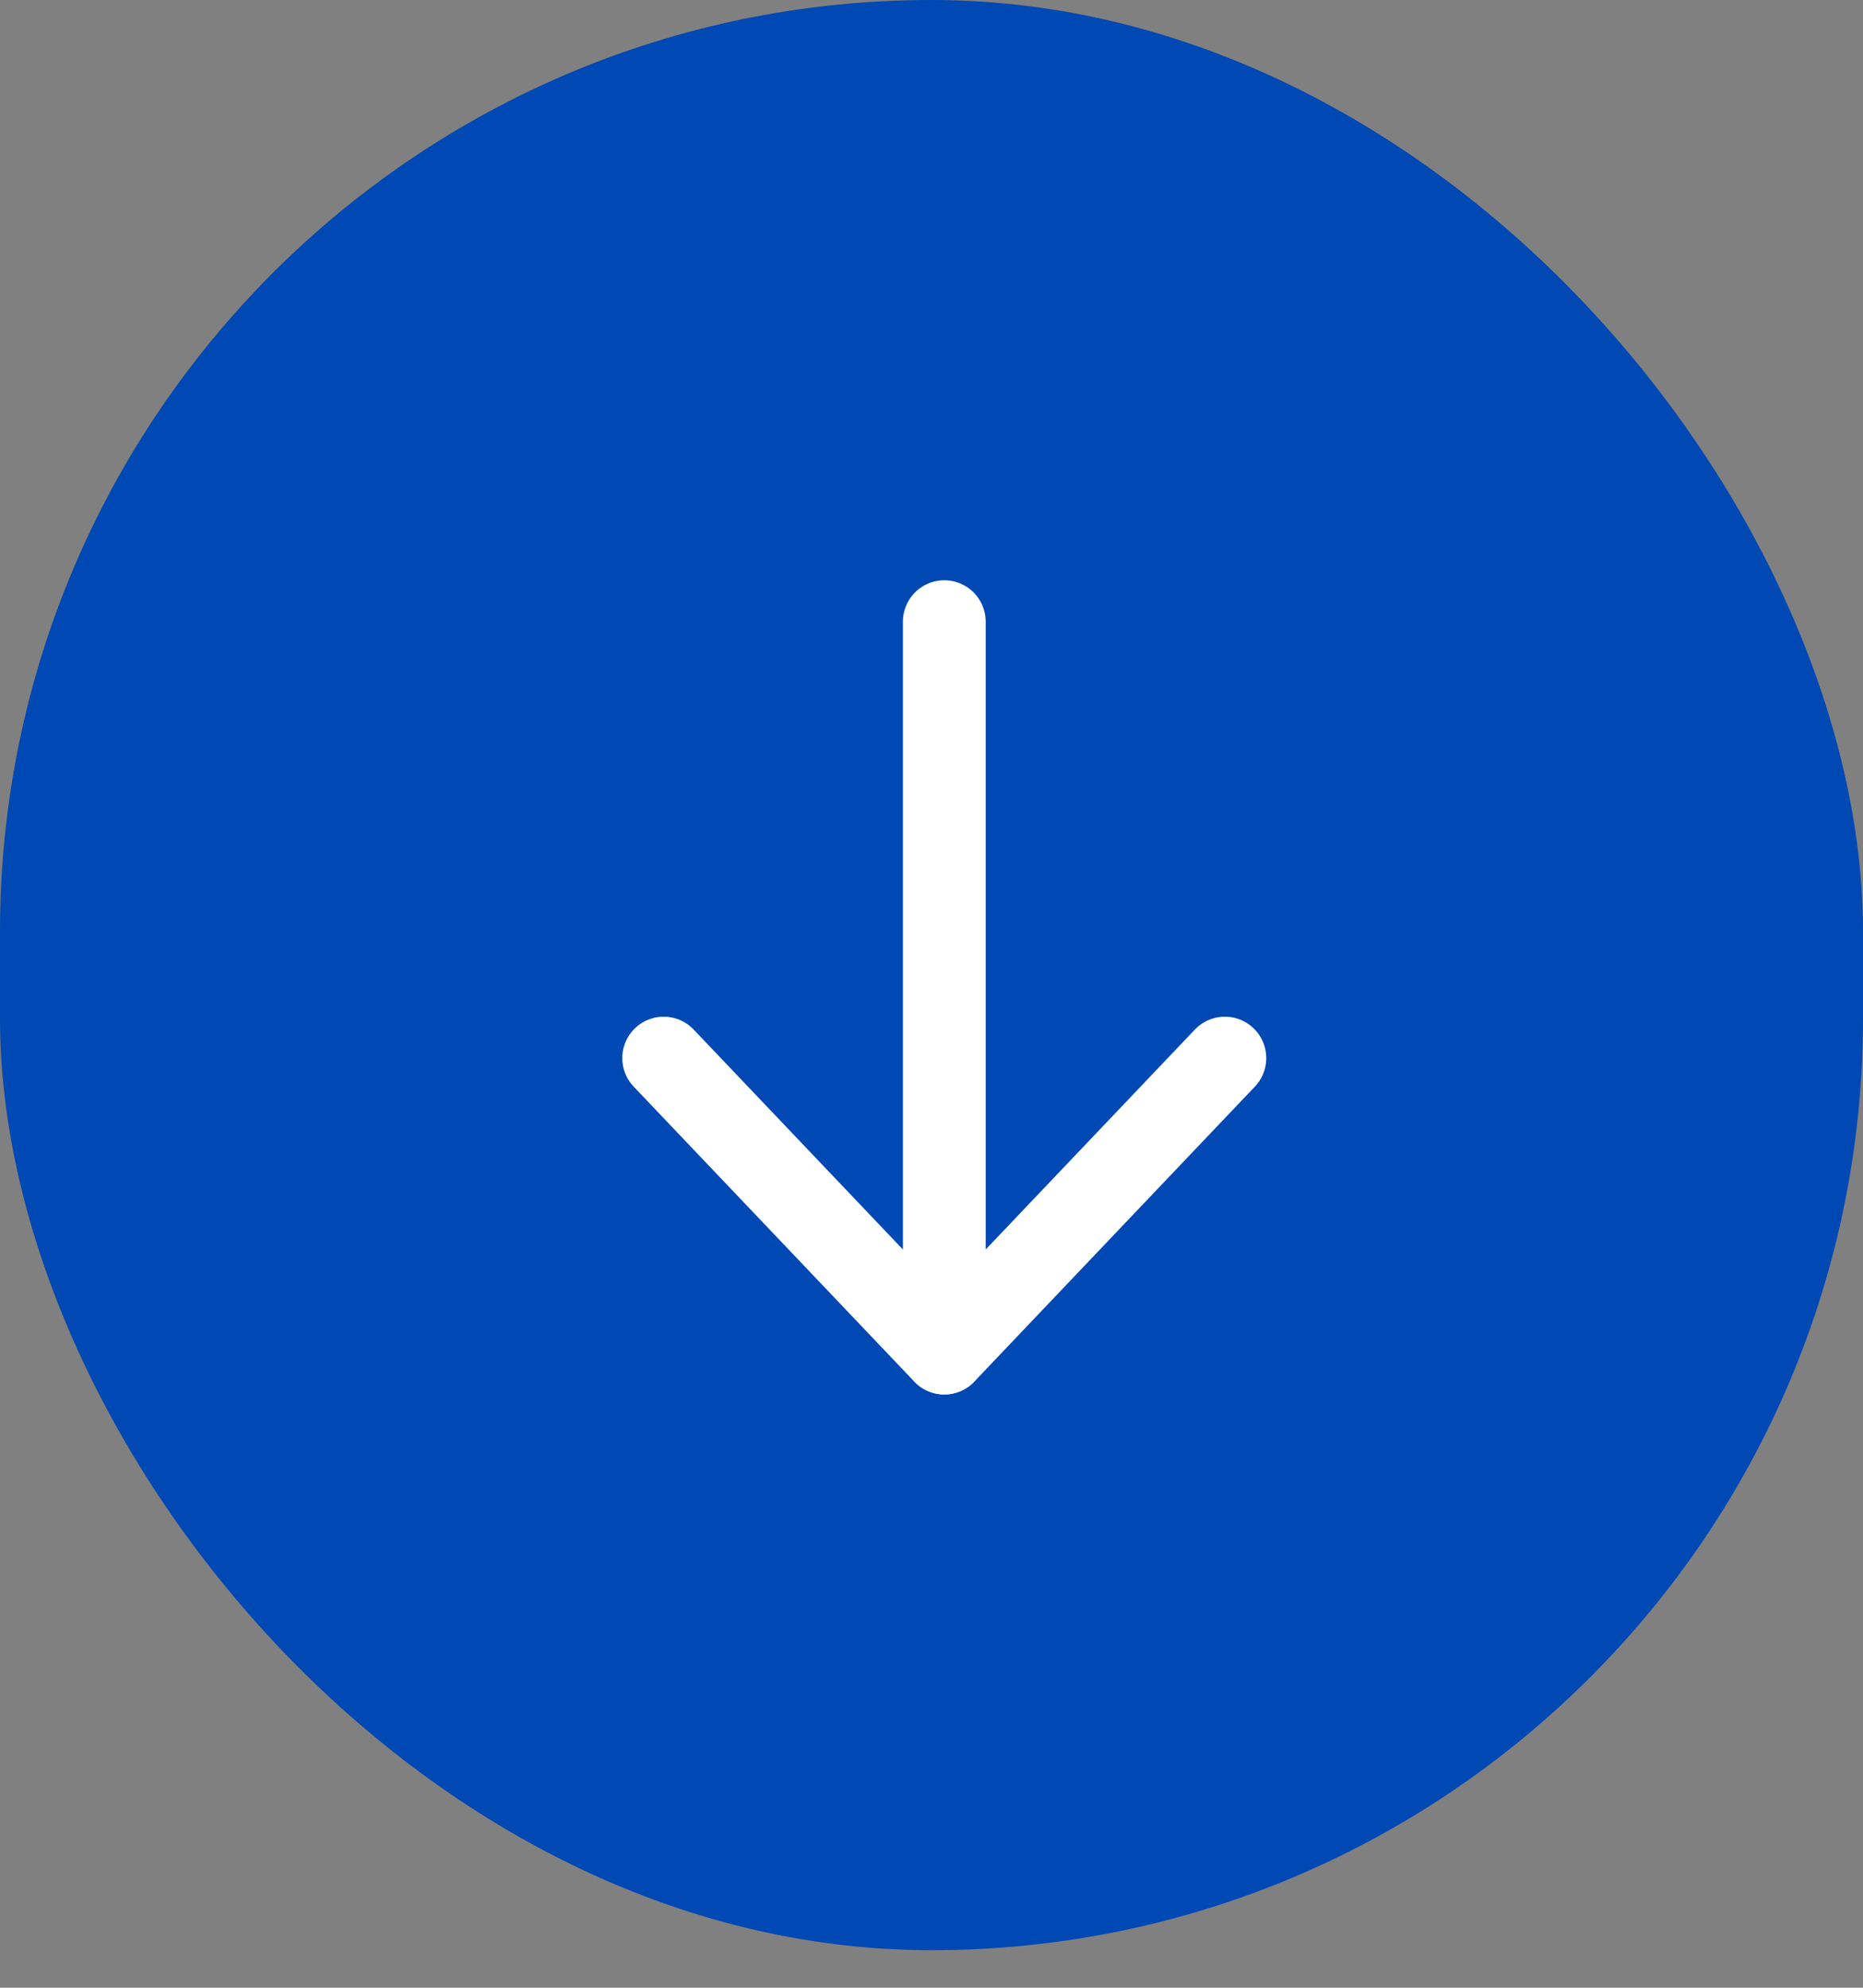 <svg width="45" height="48" viewBox="0 0 45 48" fill="none" xmlns="http://www.w3.org/2000/svg">
<rect x="0" y="0" width="45" height="48" fill="#808080" stroke="none"/>
<rect width="45" height="47.093" rx="22.5" fill="#0048B3"/>
<path d="M22.809 32.672L22.809 15.012" stroke="white" stroke-width="2" stroke-linecap="round" stroke-linejoin="round"/>
<path d="M29.586 25.551L22.809 32.674L16.031 25.551" stroke="white" stroke-width="2" stroke-linecap="round" stroke-linejoin="round"/>
</svg>
